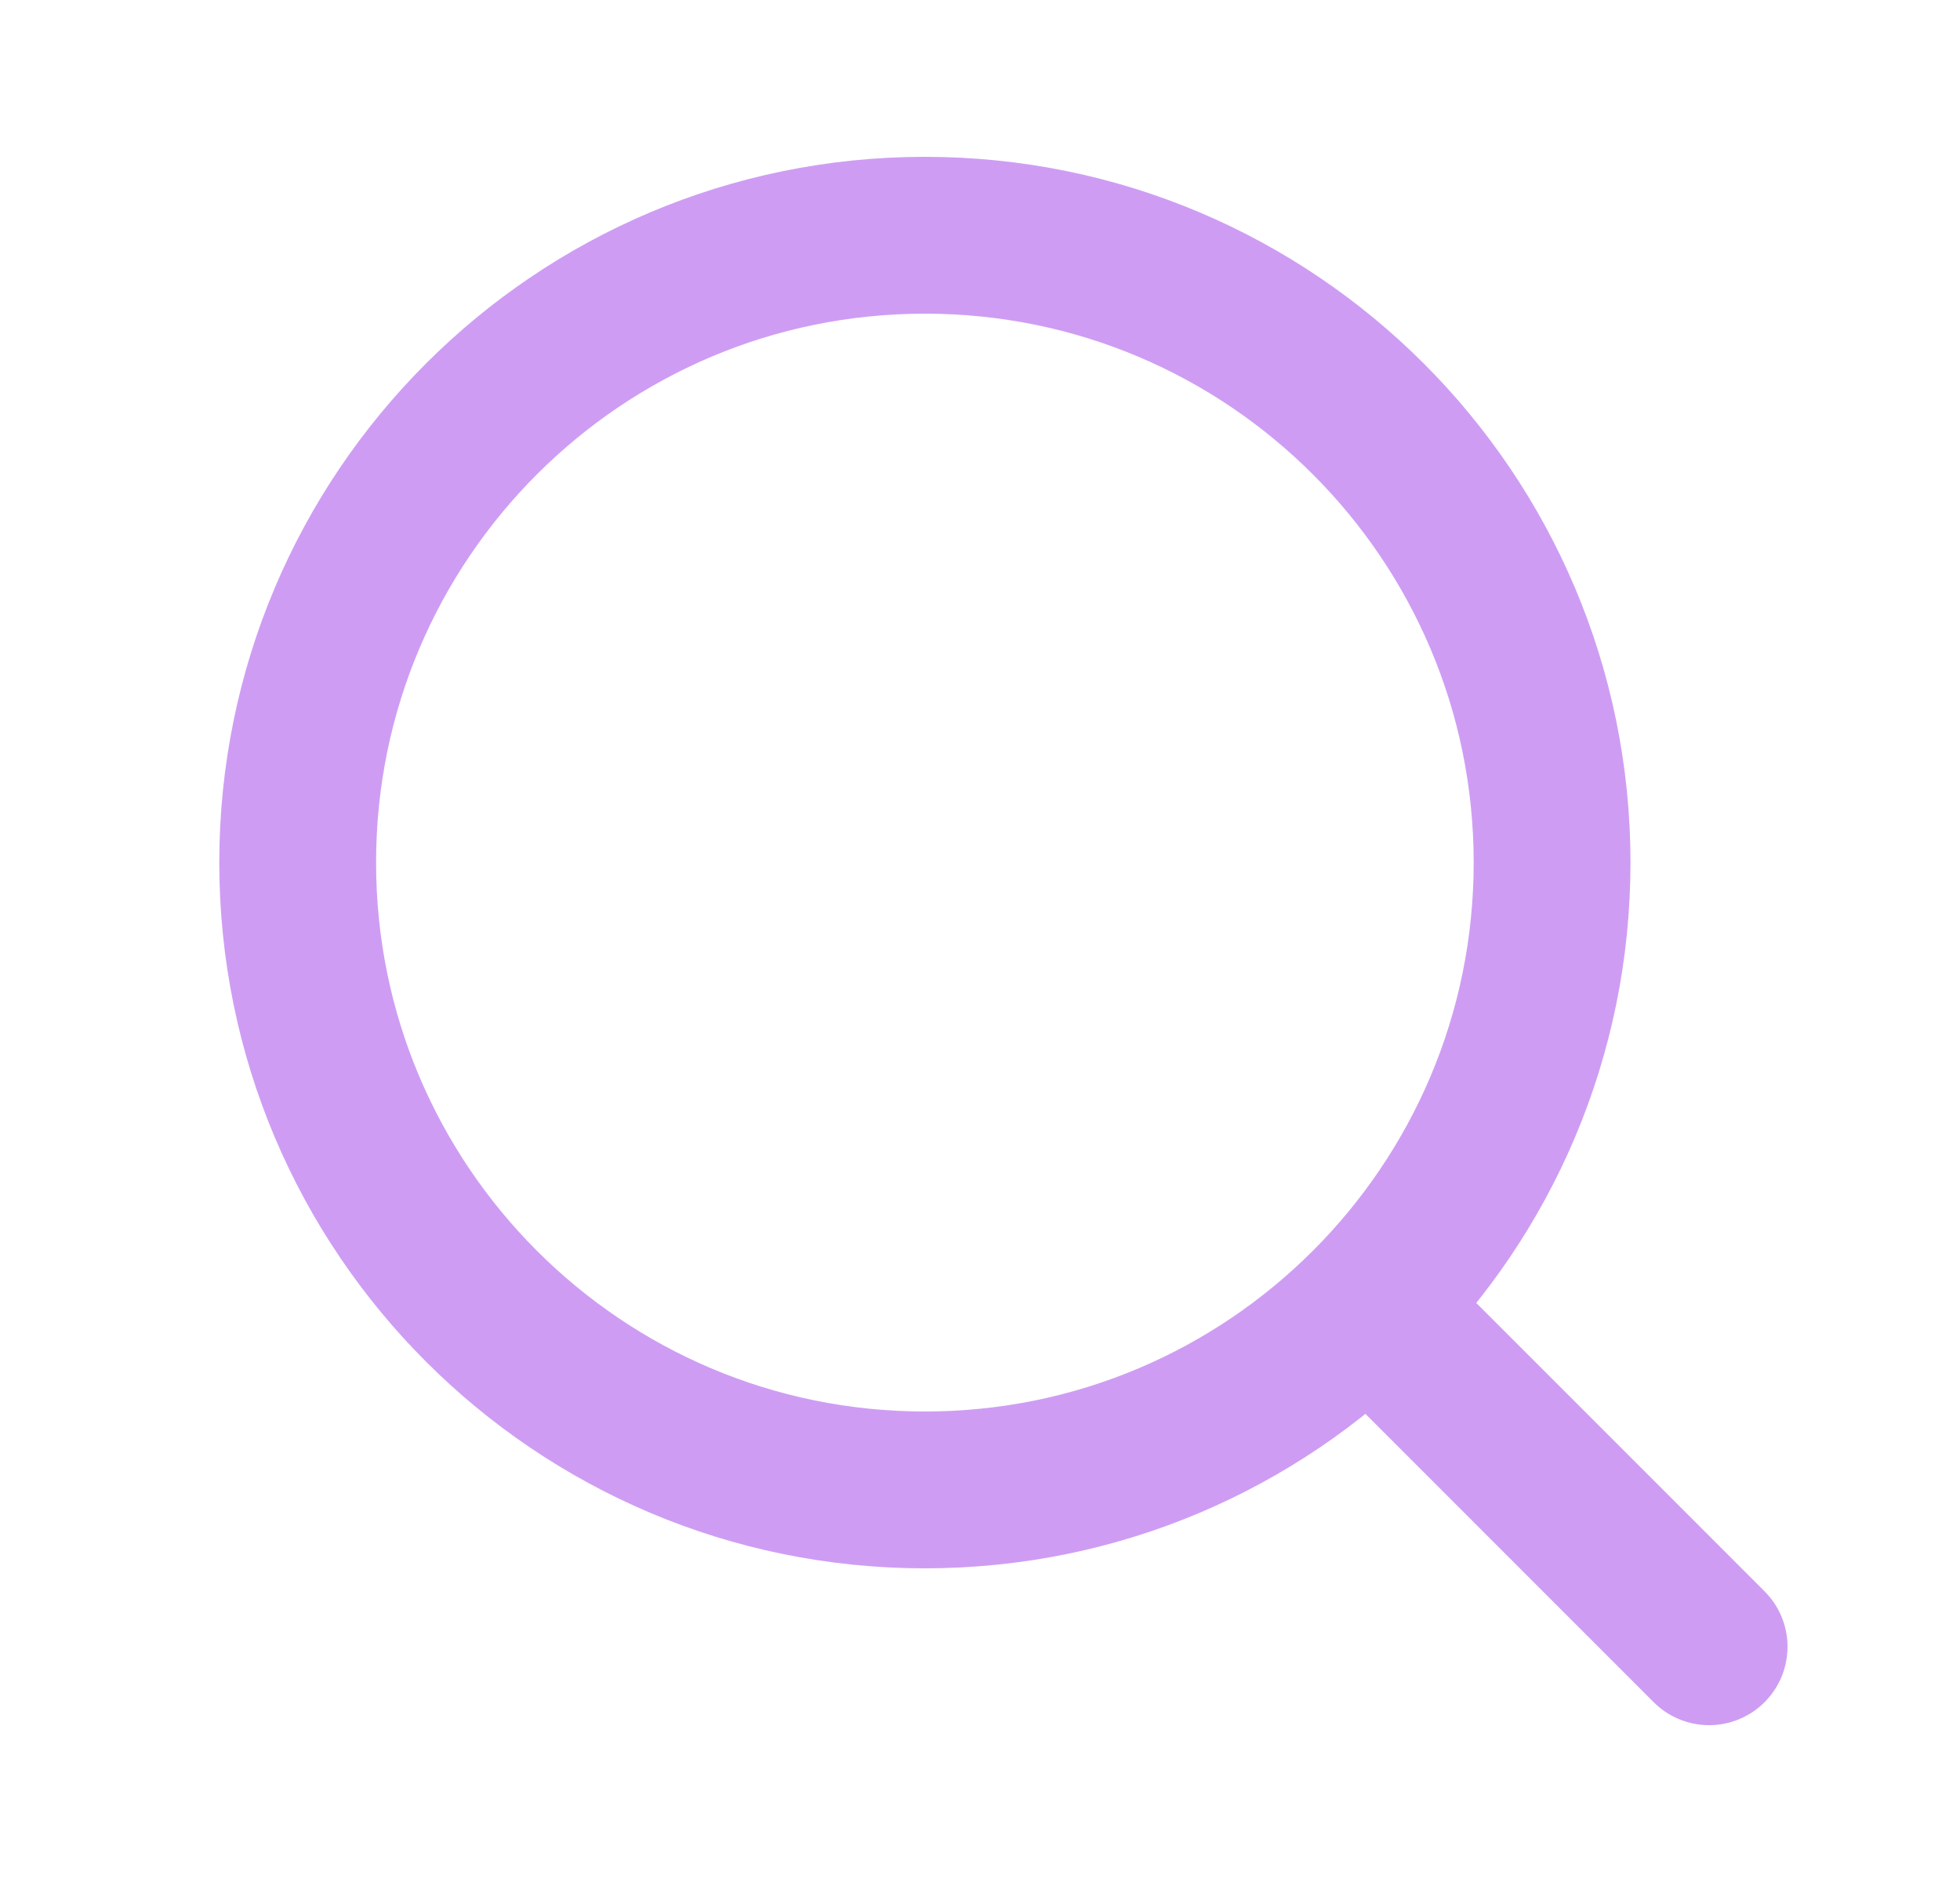 <svg width="25" height="24" viewBox="0 0 25 24" fill="none" xmlns="http://www.w3.org/2000/svg">
<path d="M11.797 19C16.215 19 19.797 15.418 19.797 11C19.797 6.582 16.215 3 11.797 3C7.379 3 3.797 6.582 3.797 11C3.797 15.418 7.379 19 11.797 19Z" stroke="#CE9DF3" stroke-width="2" stroke-linecap="round" stroke-linejoin="round"/>
<path d="M21.8 21L17.5 16.7" stroke="#CE9DF3" stroke-width="2" stroke-linecap="round" stroke-linejoin="round"/>
</svg>
